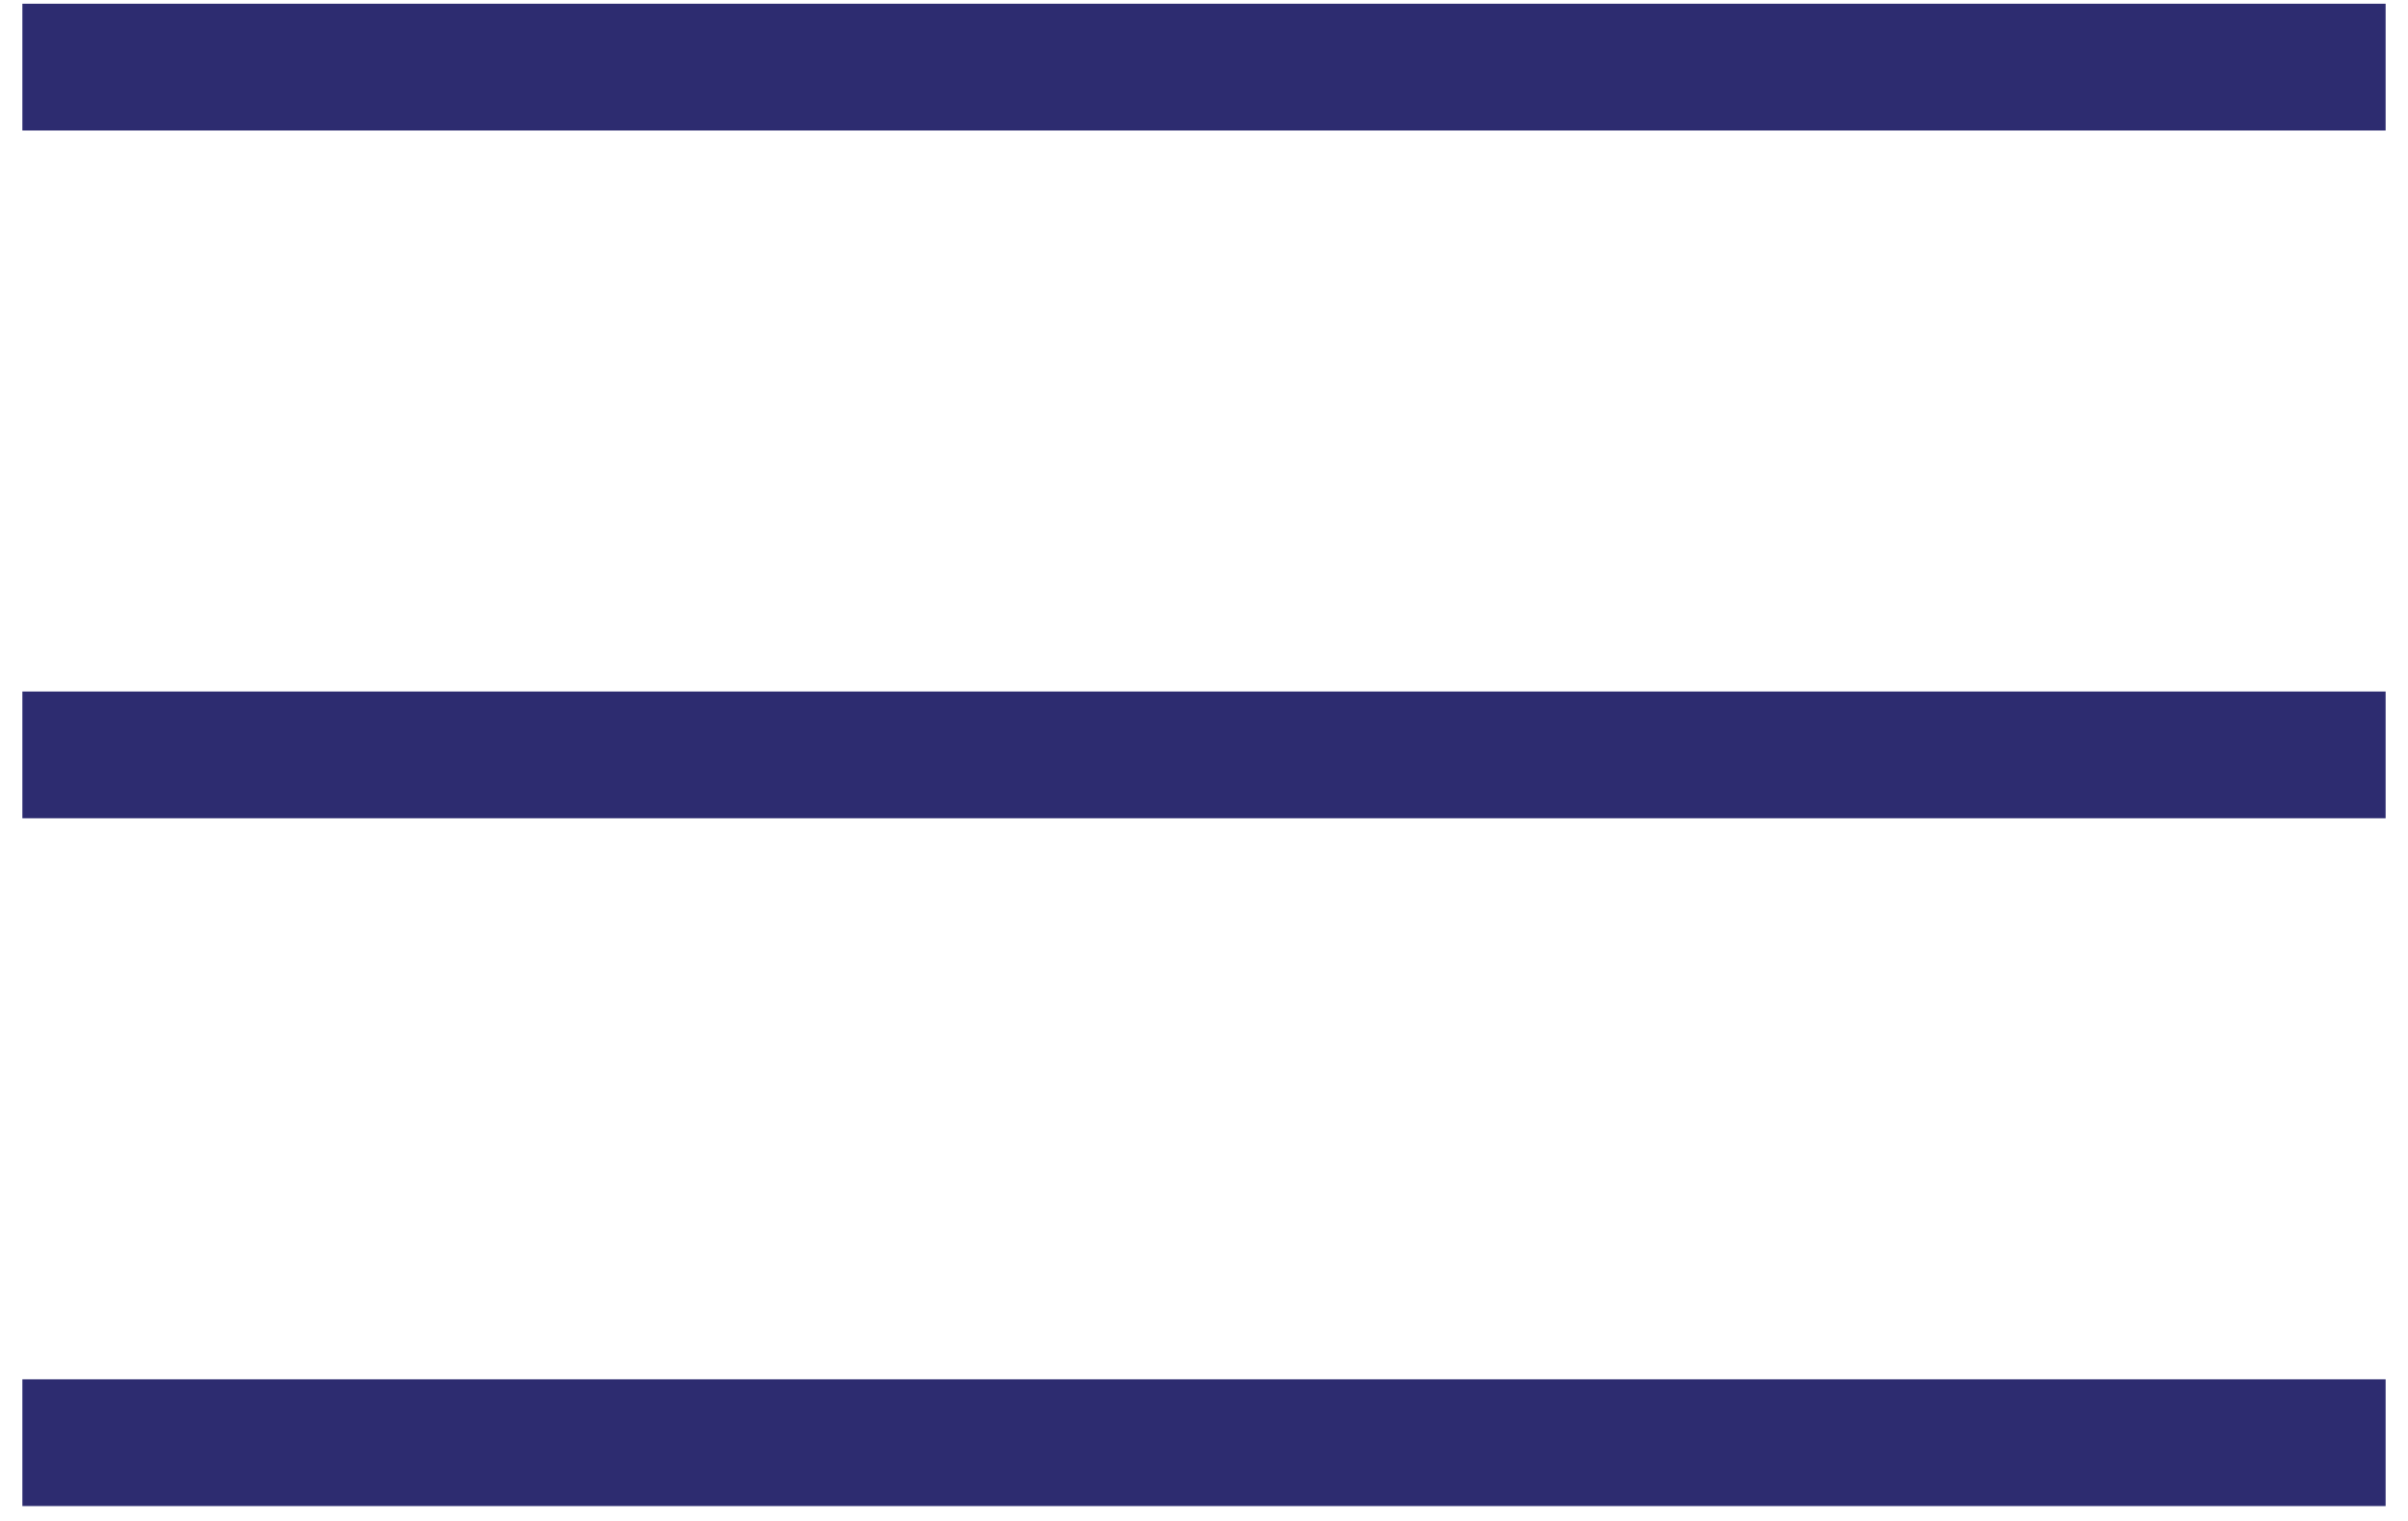 <?xml version="1.0" encoding="UTF-8"?>
<svg width="38px" height="24px" viewBox="0 0 38 24" version="1.1" xmlns="http://www.w3.org/2000/svg" xmlns:xlink="http://www.w3.org/1999/xlink">
    <!-- Generator: Sketch 51.3 (57544) - http://www.bohemiancoding.com/sketch -->
    <title>Group 6</title>
    <desc>Created with Sketch.</desc>
    <defs></defs>
    <g id="Zinko" stroke="none" stroke-width="1" fill="none" fill-rule="evenodd" stroke-linecap="square">
        <g id="Artboard-Copy-15" transform="translate(-55, -126)" stroke="#2D2C70" stroke-width="2">
            <g id="Group-6" transform="translate(56, 126)">
                <g id="Group-3">
                    <path d="M0.353,1.059 L35.647,1.059" id="Line-5"></path>
                    <path d="M0.353,11.912 L35.647,11.912" id="Line-5-Copy"></path>
                    <path d="M0.353,22.765 L35.647,22.765" id="Line-5-Copy-2"></path>
                </g>
            </g>
        </g>
    </g>
</svg>